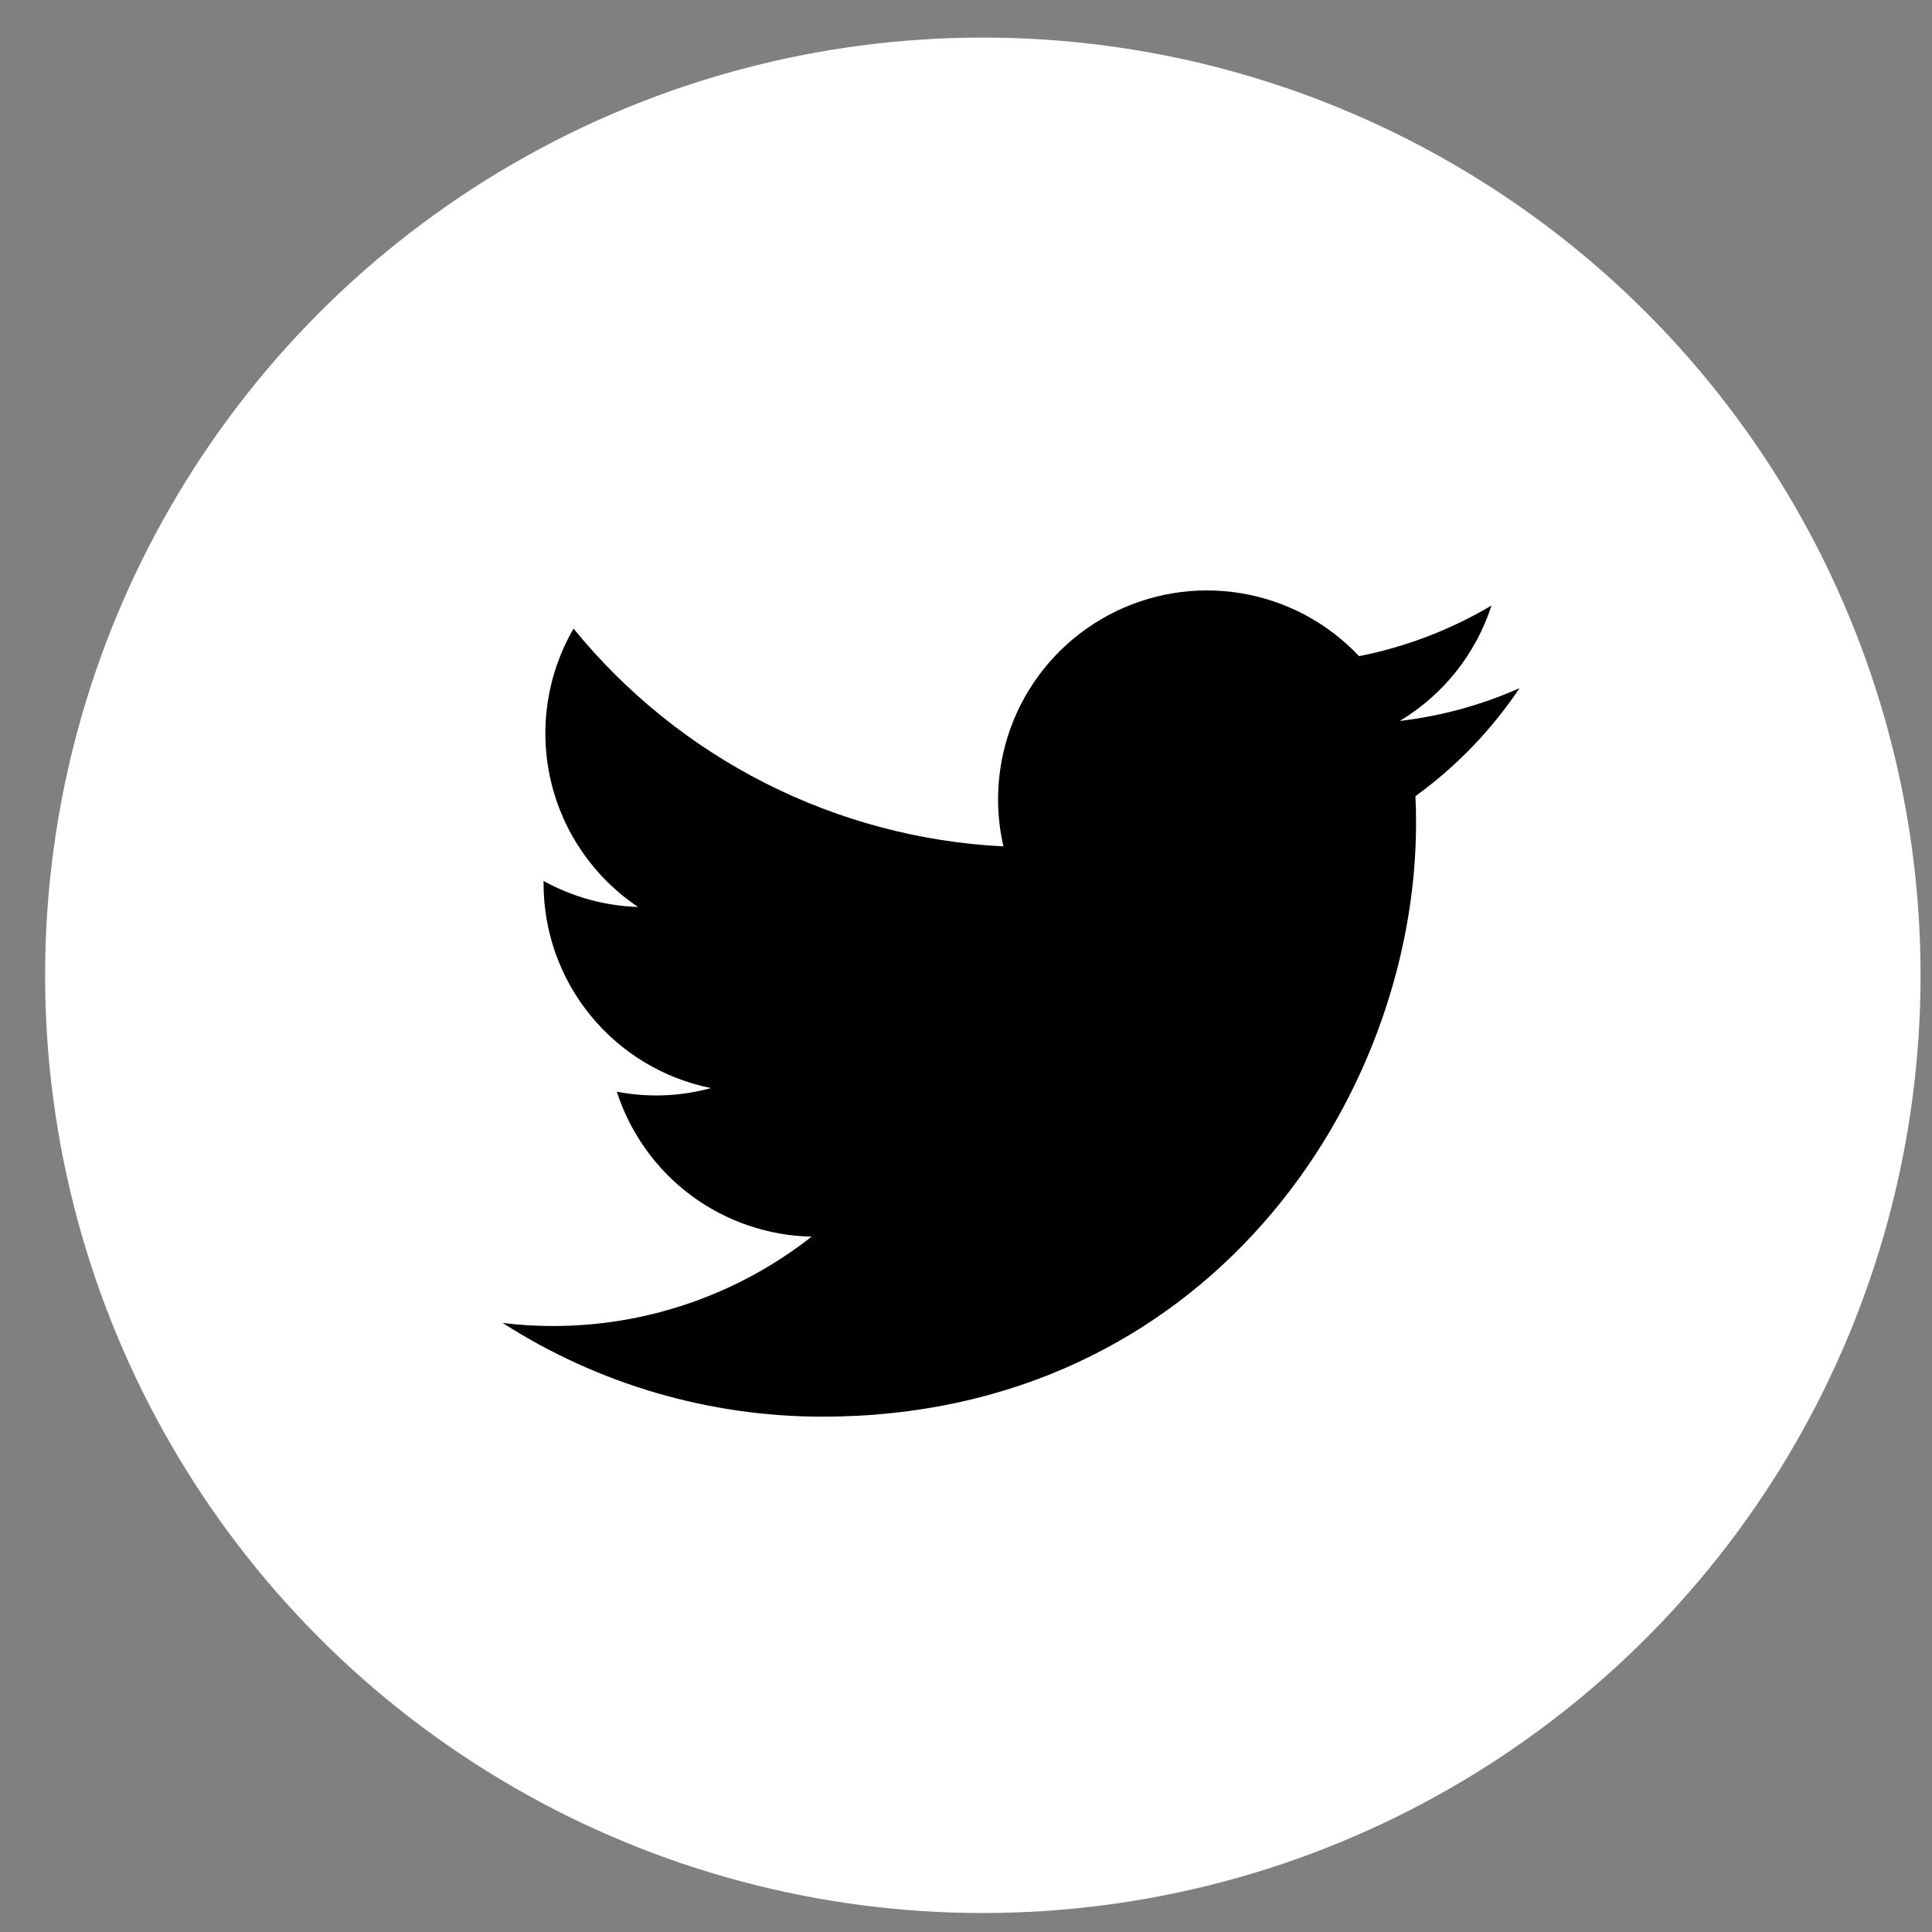 <svg width="38" height="38" viewBox="0 0 38 38" fill="none" xmlns="http://www.w3.org/2000/svg">
<rect x="0" y="0" width="38" height="38" fill="#808080" stroke="none"/>
<circle cx="19.331" cy="19.183" r="18.444" fill="white"/>
<g clip-path="url(#clip0_1914_38)">
<path d="M16.178 27.864C23.724 27.864 27.852 21.611 27.852 16.19C27.852 16.015 27.848 15.835 27.84 15.659C28.643 15.078 29.336 14.359 29.887 13.535C29.139 13.868 28.345 14.085 27.532 14.18C28.388 13.666 29.029 12.86 29.336 11.91C28.53 12.388 27.65 12.724 26.731 12.906C26.112 12.248 25.294 11.813 24.403 11.667C23.512 11.521 22.598 11.673 21.802 12.099C21.005 12.525 20.372 13.201 19.998 14.023C19.625 14.845 19.533 15.768 19.736 16.648C18.105 16.566 16.51 16.142 15.053 15.404C13.597 14.666 12.312 13.63 11.281 12.364C10.757 13.267 10.597 14.335 10.833 15.352C11.068 16.369 11.683 17.258 12.55 17.839C11.899 17.818 11.262 17.643 10.691 17.327V17.378C10.691 18.326 11.018 19.244 11.619 19.978C12.219 20.711 13.055 21.214 13.984 21.401C13.38 21.567 12.747 21.591 12.132 21.472C12.395 22.287 12.905 23 13.591 23.511C14.278 24.022 15.108 24.306 15.964 24.323C14.51 25.465 12.715 26.084 10.867 26.081C10.54 26.081 10.212 26.061 9.887 26.021C11.764 27.225 13.948 27.865 16.178 27.864Z" fill="black"/>
</g>
<defs>
<clipPath id="clip0_1914_38">
<rect width="20" height="20" fill="white" transform="translate(9.887 9.739)"/>
</clipPath>
</defs>
</svg>

